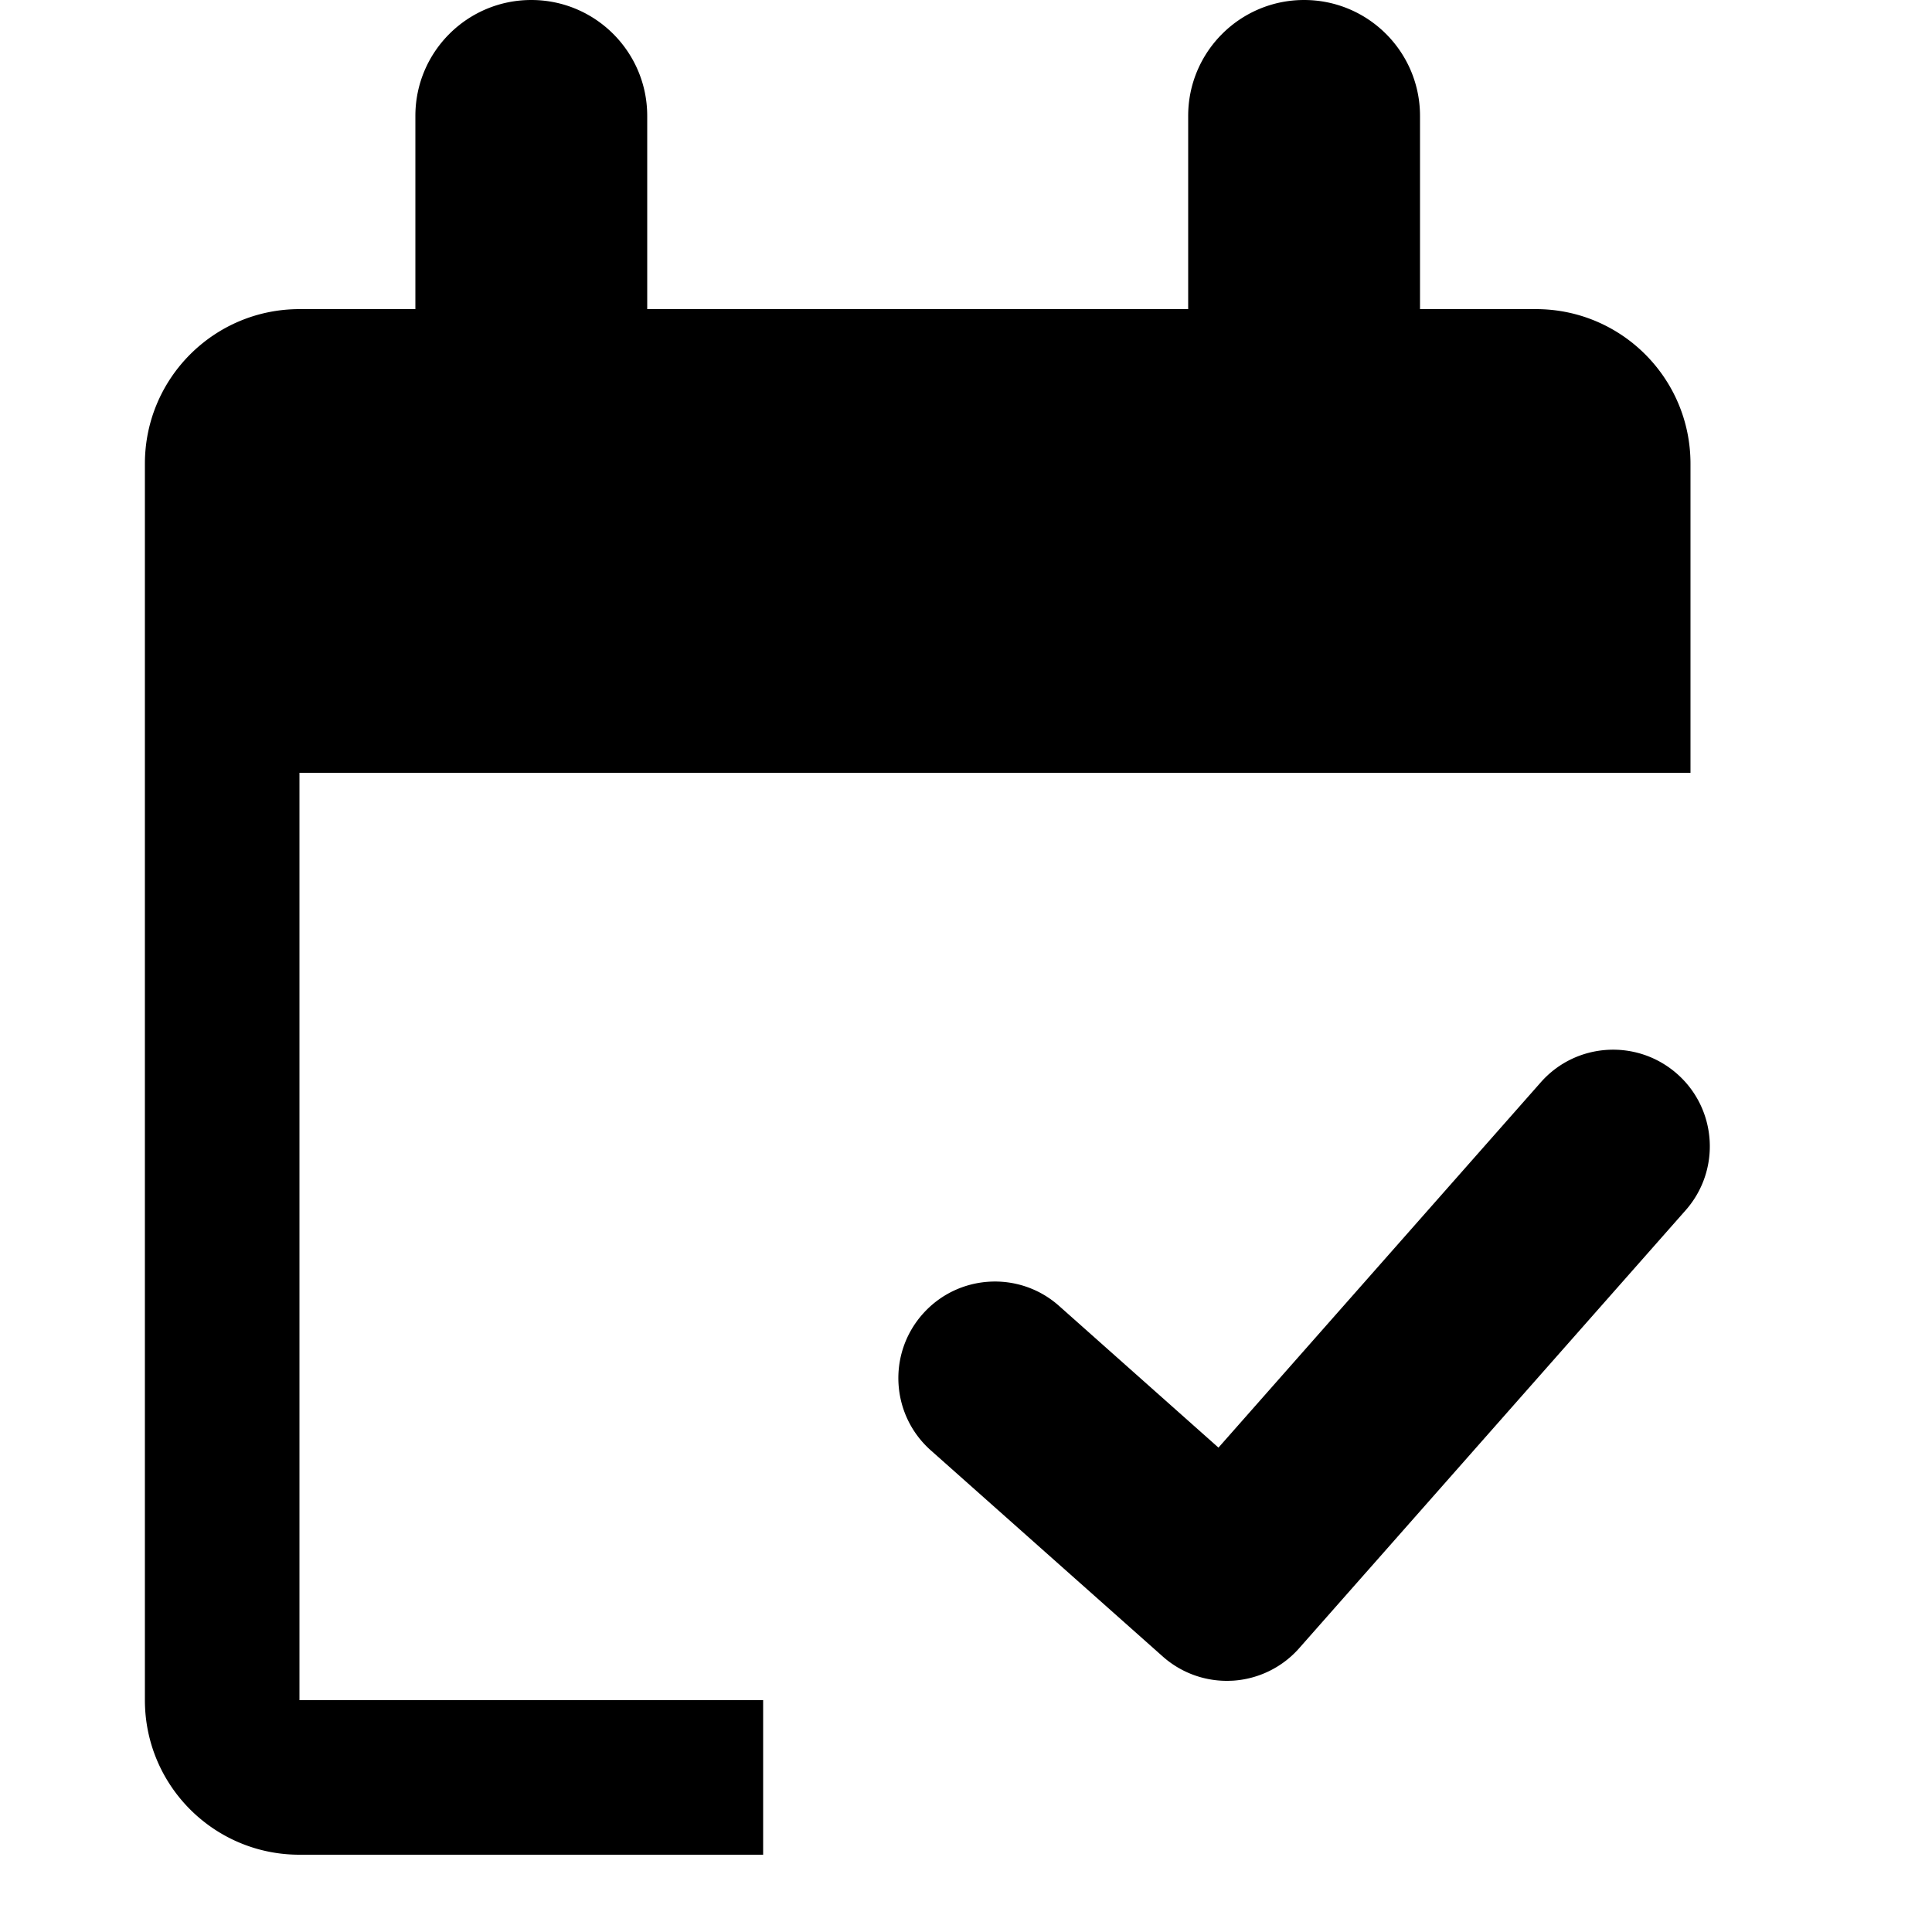 <svg viewBox="0 0 2000 2000" version="1.1" xmlns="http://www.w3.org/2000/svg" height="50pt" width="50pt">
    <path d="M789.995 800h959.993V480c0-88.4-71.6-160-159.999-160H1469.99V120c0-66.32-53.76-120-120-120-66.239 0-119.998 53.68-119.998 120v200H669.996V120c0-66.32-53.76-120-119.999-120-66.24 0-120 53.68-120 120v200H310C221.599 320 150 391.6 150 480v1280c0 88.4 71.6 160 159.999 160h479.996v-160H310V800h479.996zm946.161 311.68c-41.52-36.56-104.72-32.64-141.199 8.8l-333.597 378.08-164.96-146.64c-41.119-36.64-104.398-33.12-141.198 8.32-36.64 41.28-32.96 104.48 8.4 141.2l239.998 213.28A99.732 99.732 0 0 0 1270 1740c2 0 4.08-.08 6.08-.16 26.48-1.6 51.36-13.76 68.879-33.68l399.997-453.28c36.56-41.44 32.64-104.64-8.8-141.2z" stroke="none" stroke-width="1" fill-rule="evenodd"/>
</svg>
